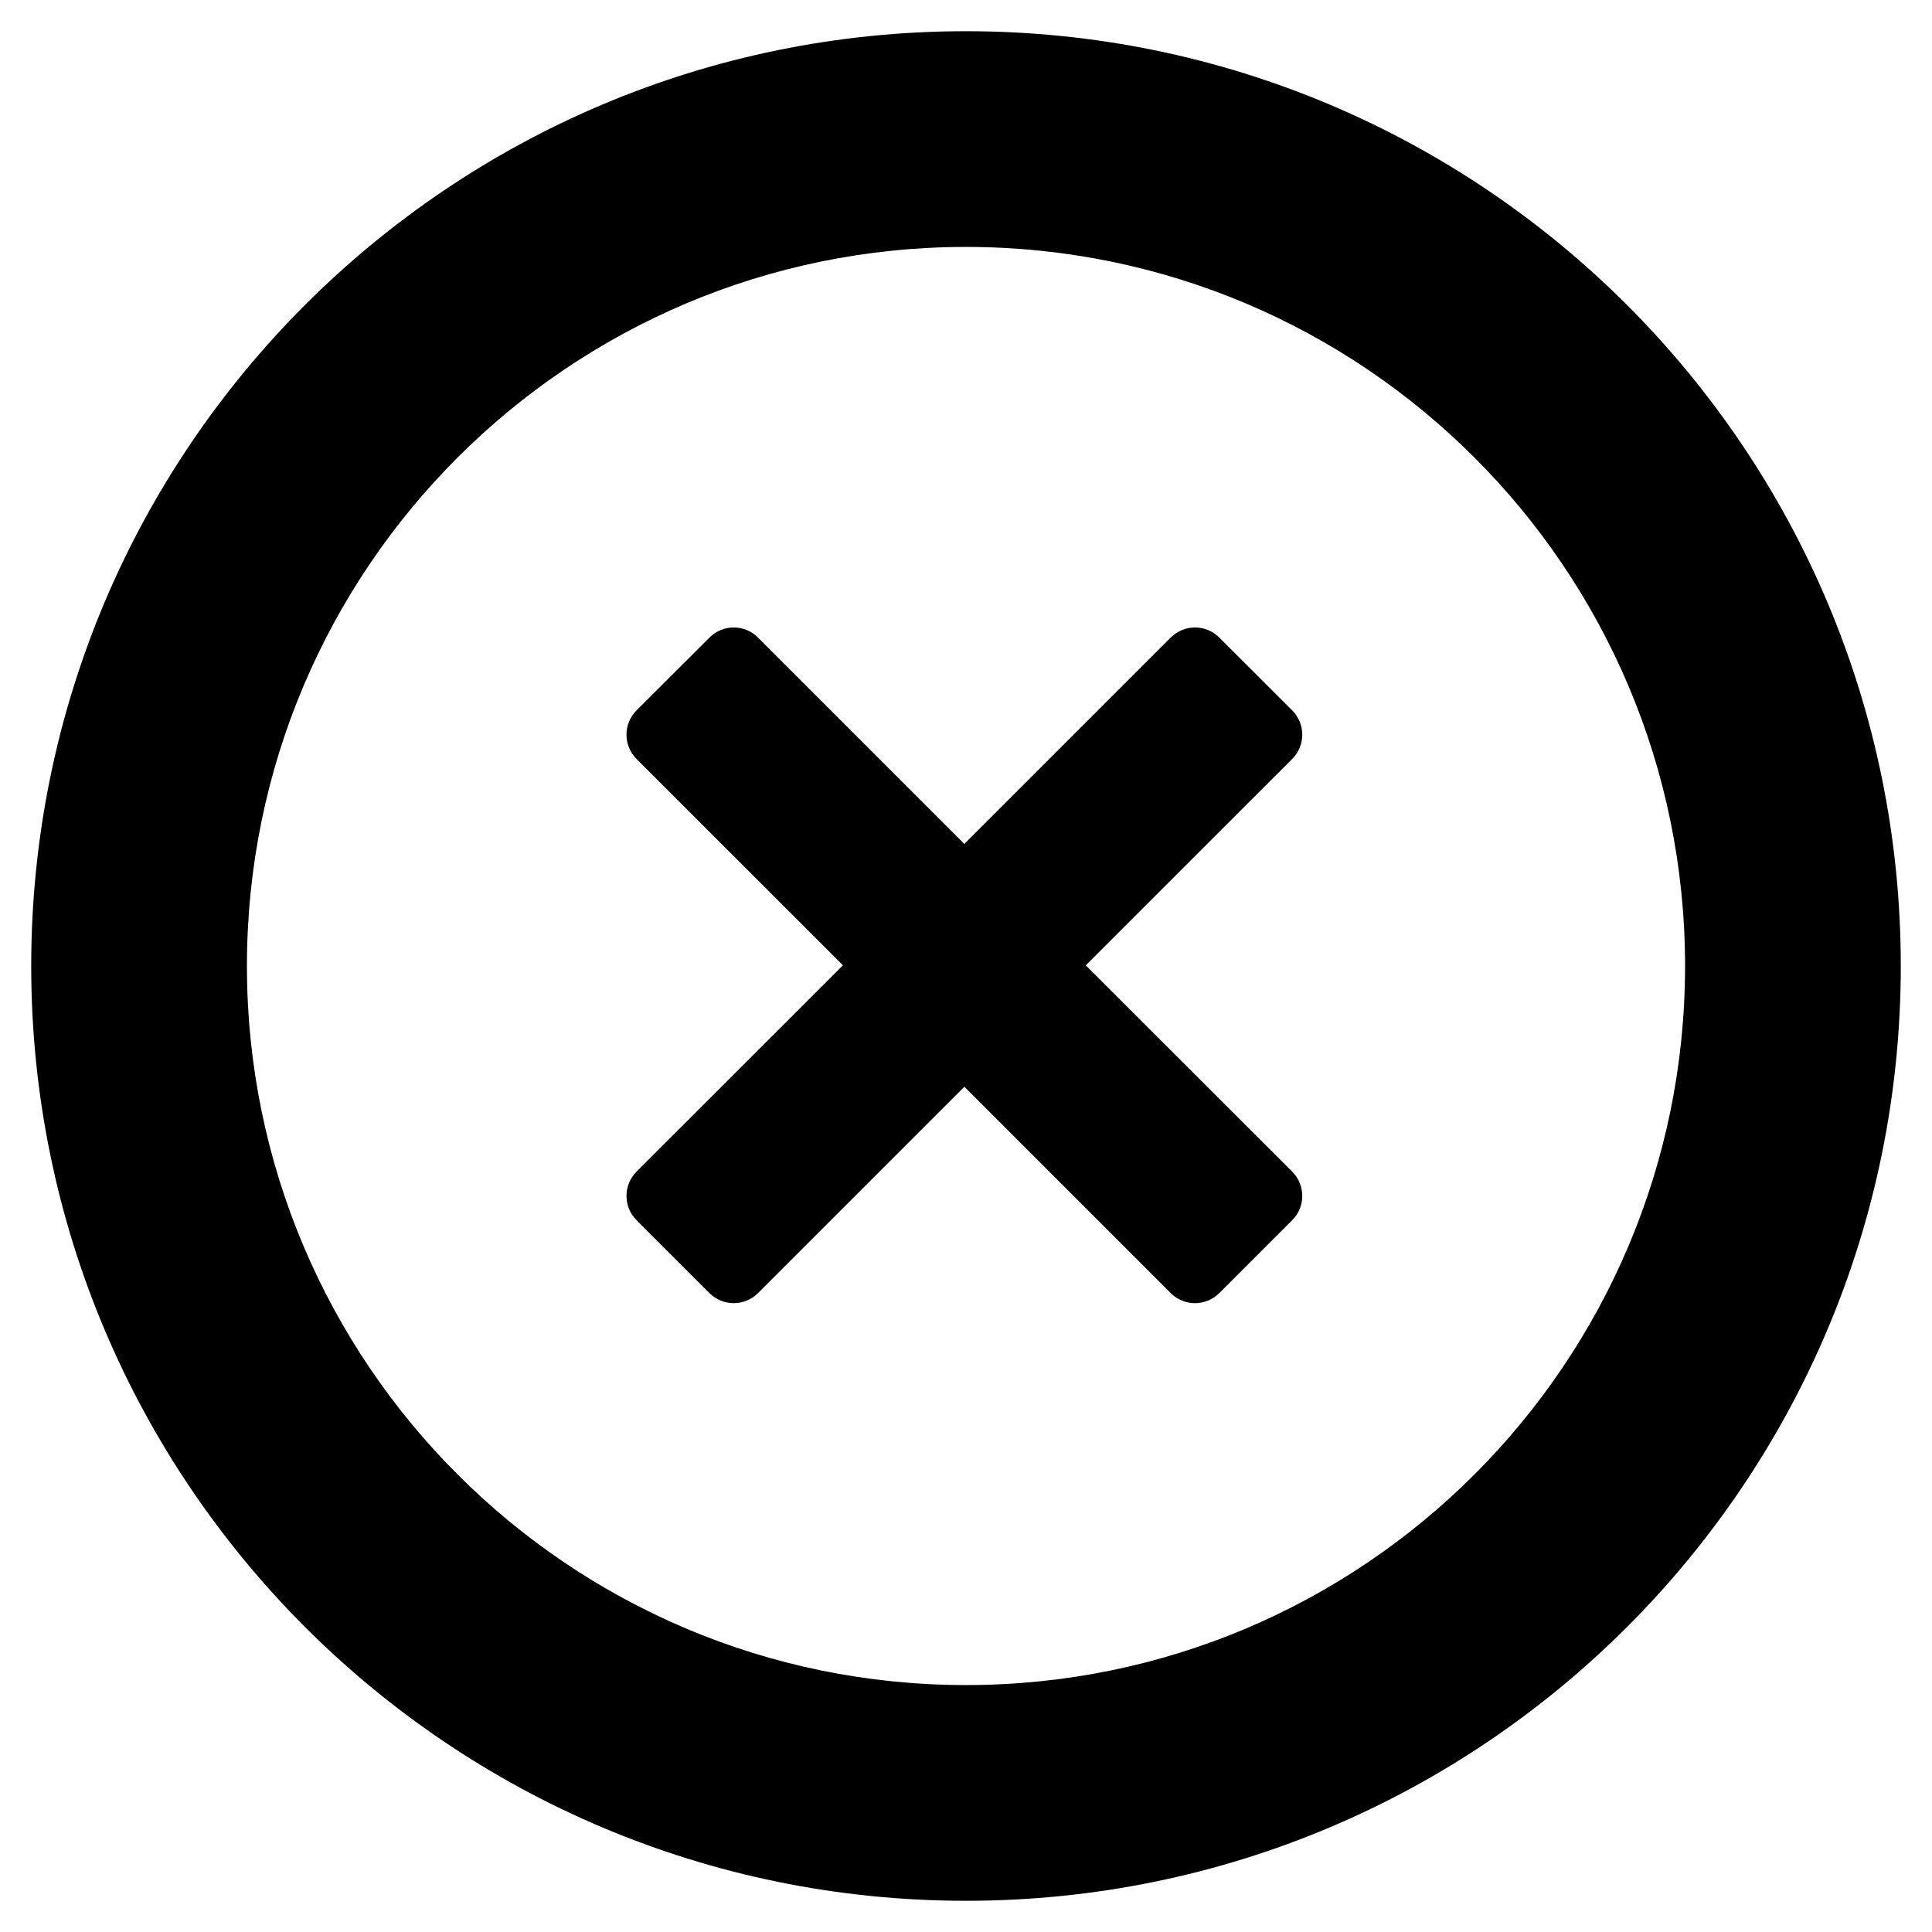 <!-- Generated by IcoMoon.io -->
<svg version="1.1" xmlns="http://www.w3.org/2000/svg" width="32" height="32" viewBox="0 0 32 32">
<title>cancel2</title>
<path d="M16 31.483c-8.551 0-15.483-6.931-15.483-15.483s6.931-15.483 15.483-15.483 15.483 6.931 15.483 15.483-6.931 15.483-15.483 15.483zM16 4.090c-6.577 0-11.91 5.333-11.91 11.91s5.333 11.91 11.91 11.91c6.578 0 11.91-5.333 11.91-11.91s-5.332-11.91-11.91-11.91zM21.403 20.21l-1.208 1.208c-0.222 0.222-0.581 0.222-0.804 0l-3.418-3.418-3.418 3.418c-0.223 0.222-0.581 0.222-0.804 0l-1.208-1.208c-0.222-0.222-0.222-0.581 0-0.804l3.419-3.417-3.419-3.418c-0.222-0.223-0.222-0.582 0-0.805l1.208-1.206c0.223-0.223 0.581-0.223 0.804 0l3.418 3.418 3.418-3.418c0.223-0.223 0.582-0.223 0.804 0l1.208 1.206c0.222 0.223 0.222 0.582 0 0.805l-3.419 3.418 3.419 3.417c0.222 0.223 0.222 0.584 0 0.804z"></path>
</svg>
